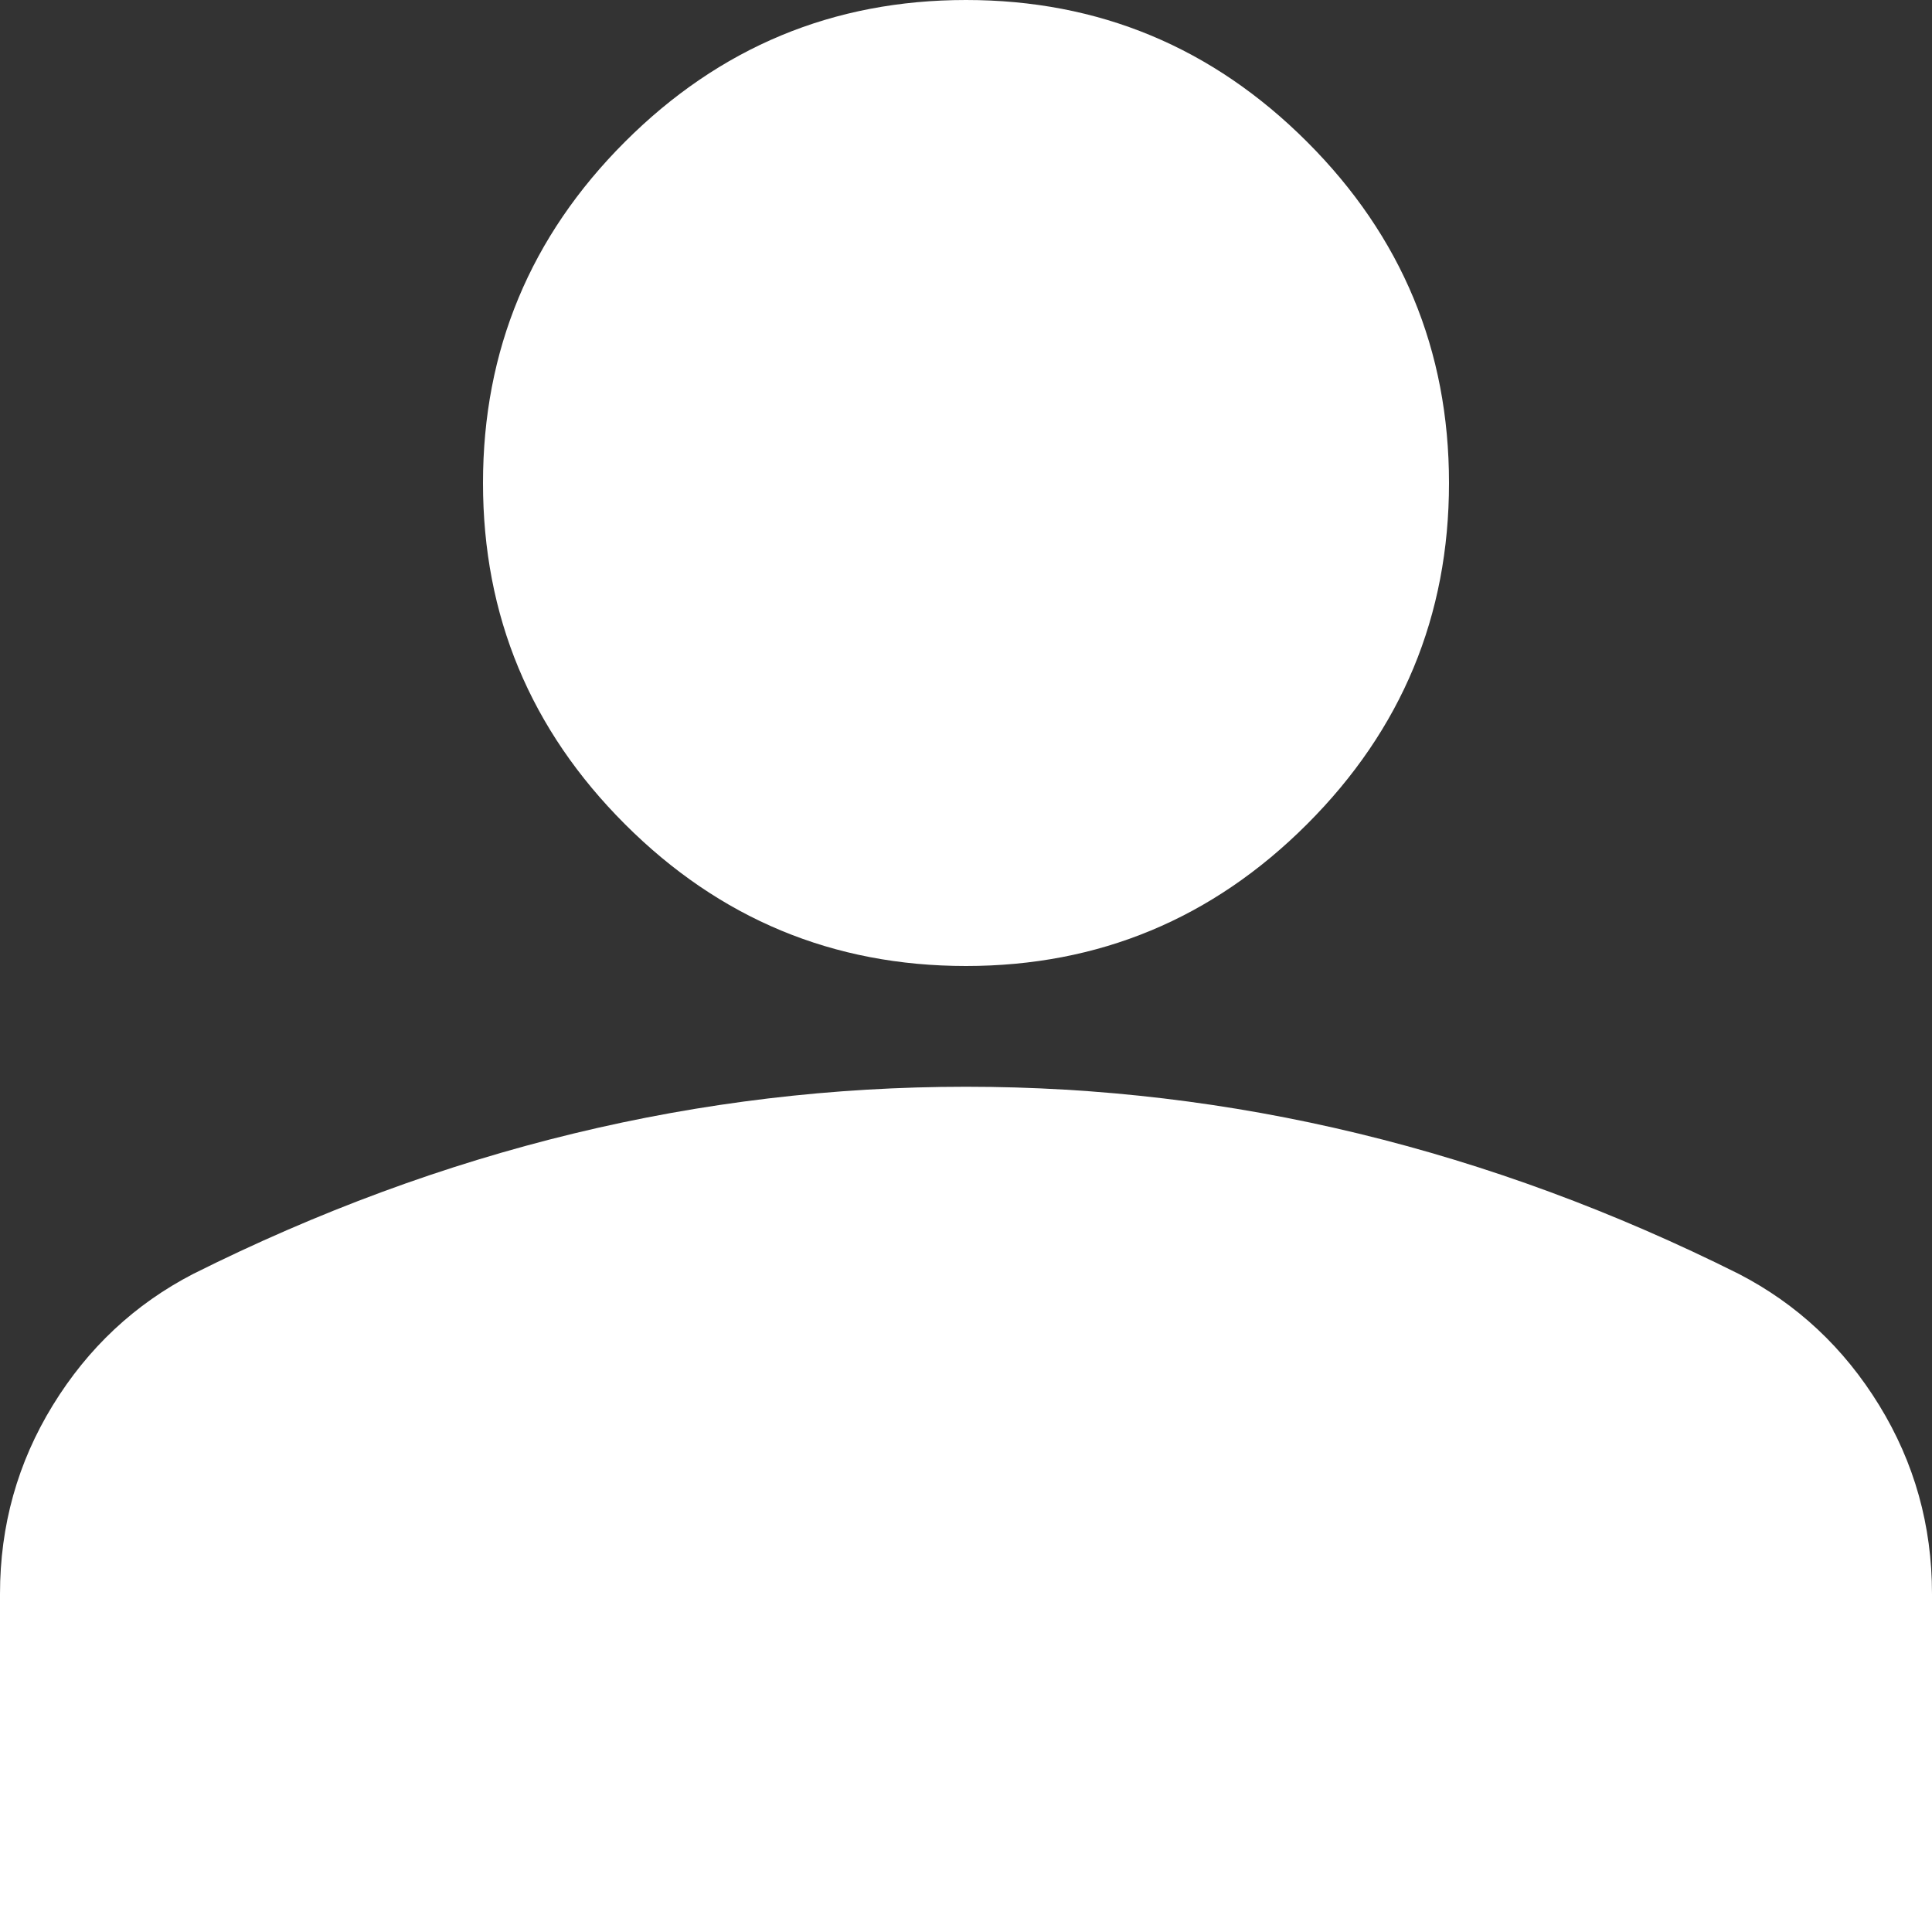 <svg width="1000" height="1000" viewBox="0 0 1000 1000" fill="none" xmlns="http://www.w3.org/2000/svg">
<rect x="0" y="0" width="1000" height="1000" fill="#333333" stroke="none"/>
<path d="M500 500C431.25 500 372.396 475.521 323.438 426.562C274.479 377.604 250 318.75 250 250C250 181.25 274.479 122.396 323.438 73.438C372.396 24.479 431.25 0 500 0C568.75 0 627.604 24.479 676.562 73.438C725.521 122.396 750 181.25 750 250C750 318.75 725.521 377.604 676.562 426.562C627.604 475.521 568.75 500 500 500ZM0 1000V825C0 789.583 9.115 757.031 27.344 727.344C45.573 697.656 69.792 675 100 659.375C164.583 627.083 230.208 602.865 296.875 586.719C363.542 570.573 431.25 562.5 500 562.5C568.75 562.5 636.458 570.573 703.125 586.719C769.792 602.865 835.417 627.083 900 659.375C930.208 675 954.427 697.656 972.656 727.344C990.885 757.031 1000 789.583 1000 825V1000H0Z" fill="white"/>
</svg>
